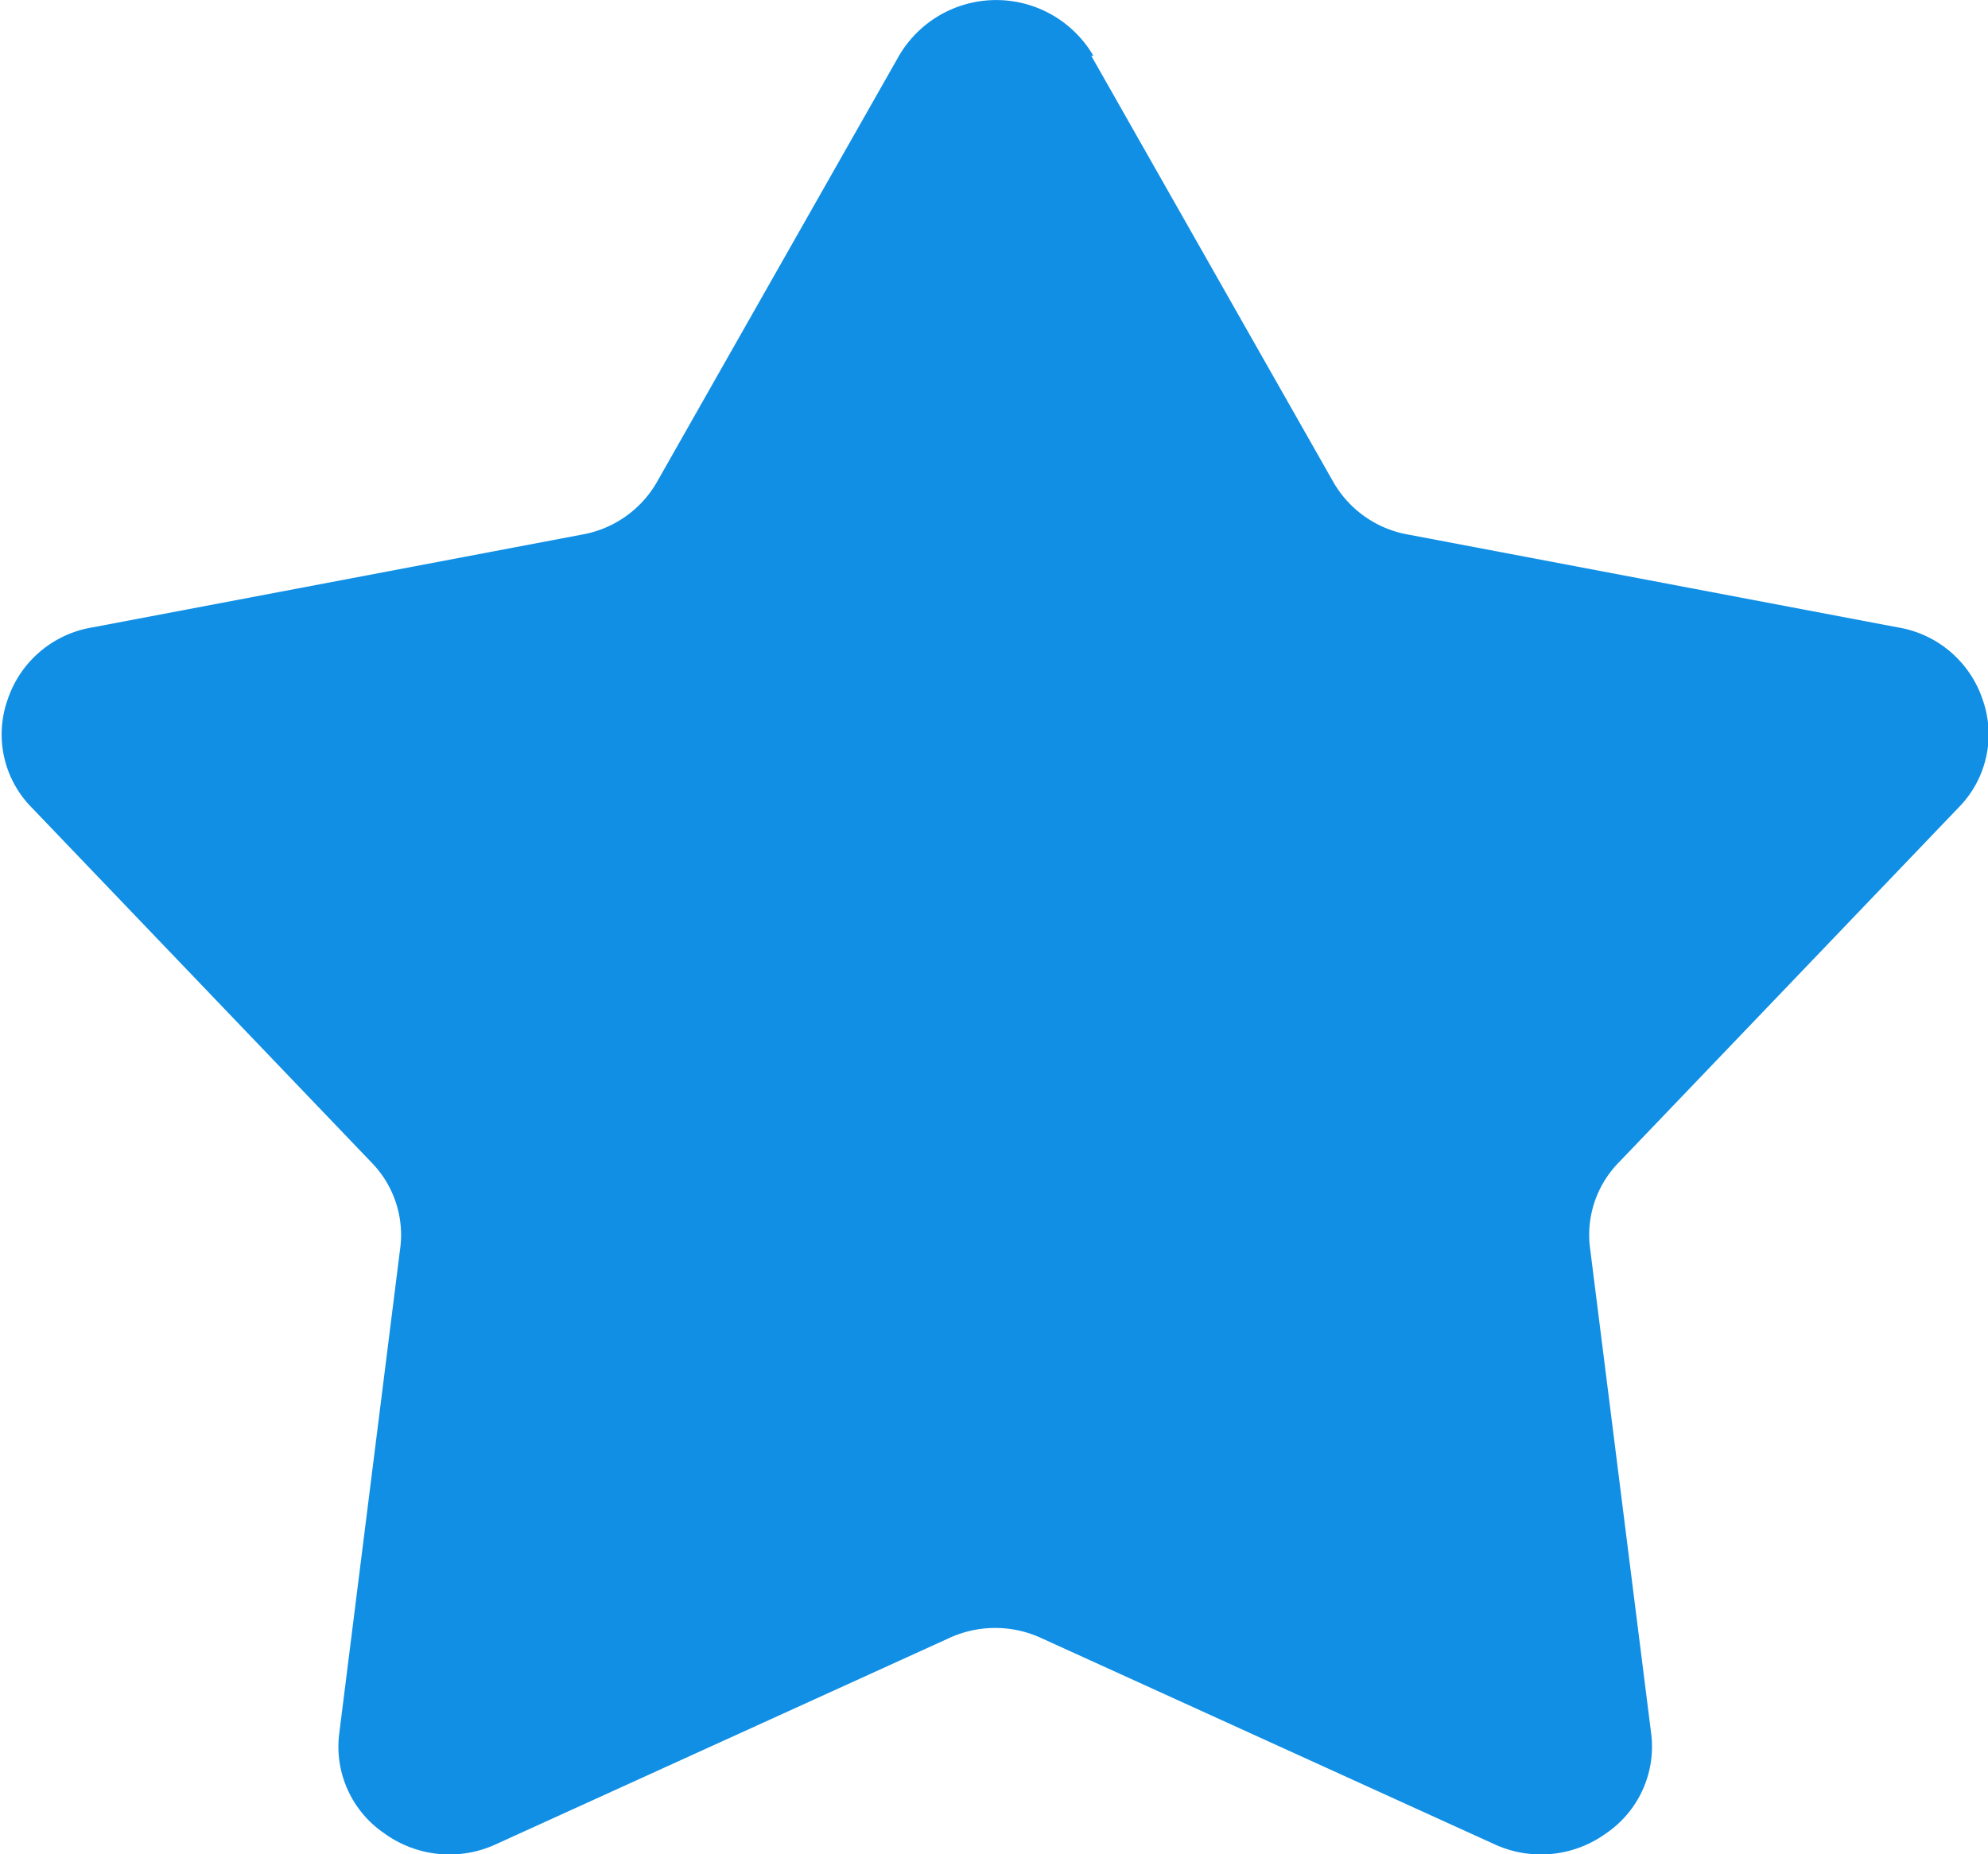 <svg xmlns="http://www.w3.org/2000/svg" width="14" height="13.062" viewBox="0 0 14 13.062">
  <path id="Star" d="M20.241,19.683l1.7,2.994a.759.759,0,0,0,.535.379l3.444.653a.759.759,0,0,1,.6.514.733.733,0,0,1-.172.756l-2.393,2.5a.729.729,0,0,0-.2.614l.428,3.4a.739.739,0,0,1-.317.711.782.782,0,0,1-.791.074l-3.18-1.447a.775.775,0,0,0-.661,0l-3.18,1.447a.781.781,0,0,1-.791-.074.738.738,0,0,1-.317-.711l.427-3.4a.73.73,0,0,0-.2-.614l-2.393-2.5a.733.733,0,0,1-.172-.756.759.759,0,0,1,.6-.514l3.444-.653a.759.759,0,0,0,.535-.379l1.7-2.994a.793.793,0,0,1,1.369,0Z" transform="translate(-12.556 -19.29)" fill="#108fe5" fill-rule="evenodd"/>
</svg>
